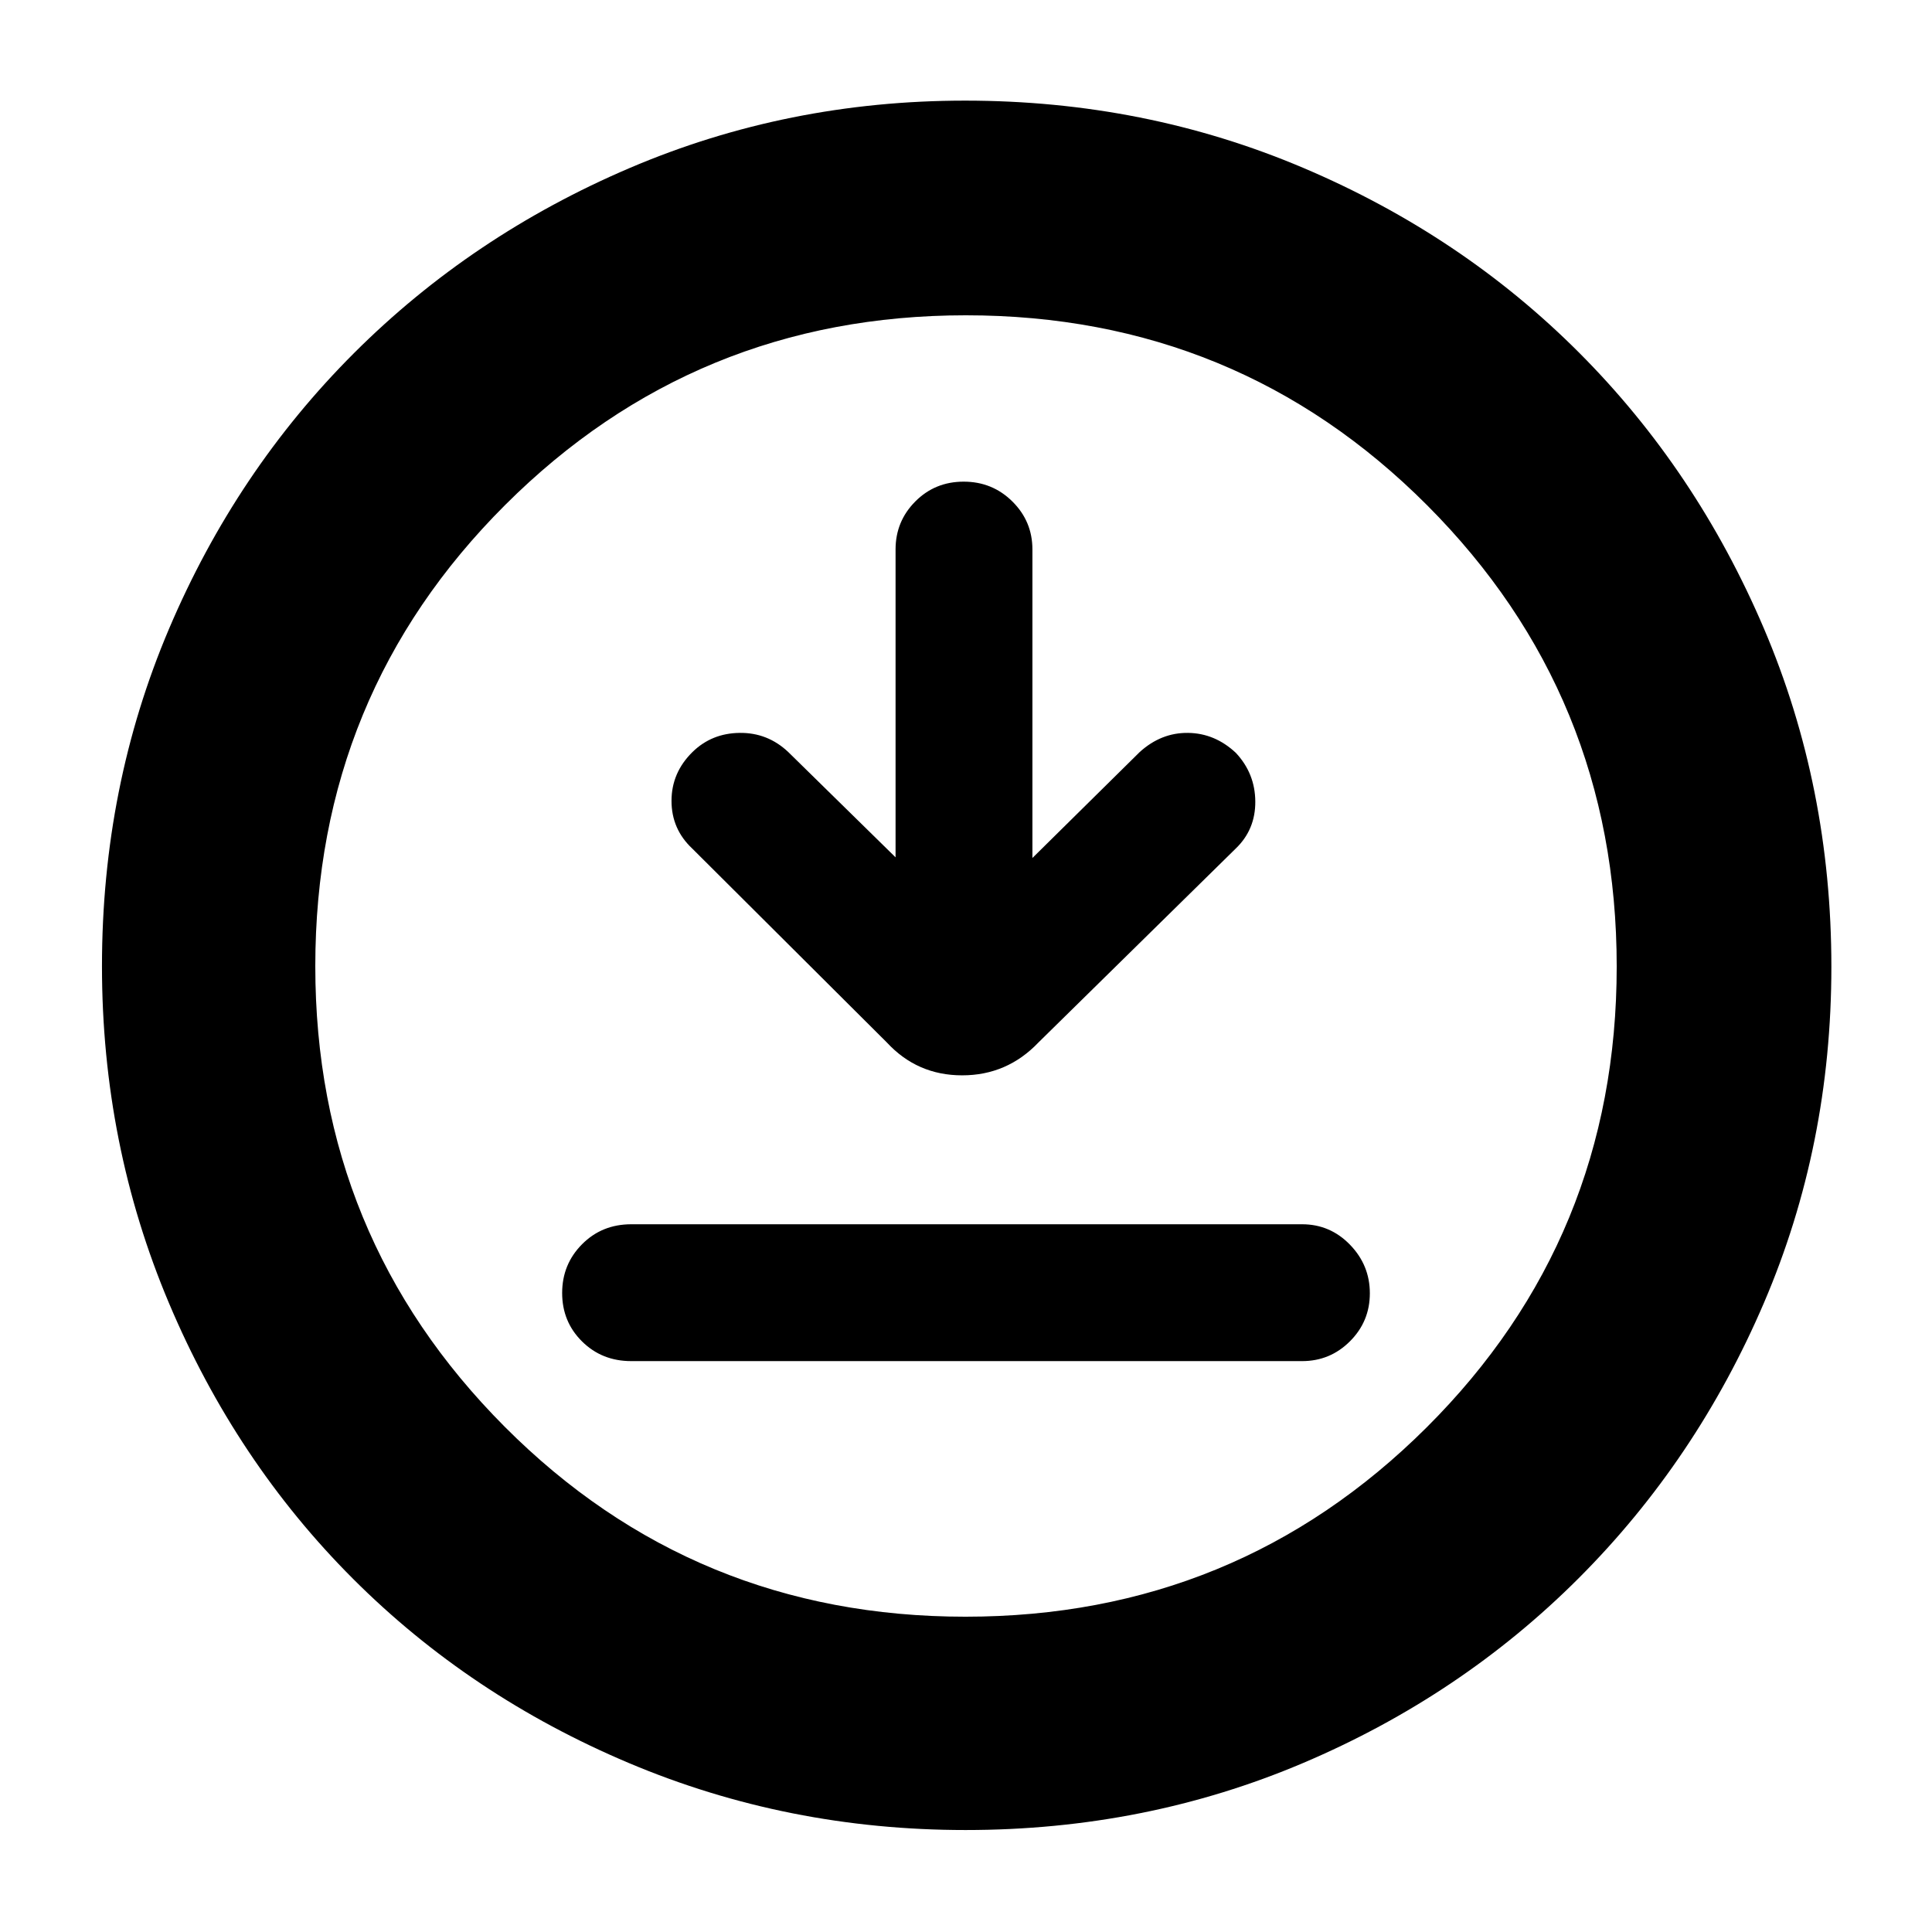 <svg xmlns="http://www.w3.org/2000/svg" height="40" viewBox="0 -960 960 960" width="40"><path d="M313.67-283.67H647q13.95 0 23.81-9.87 9.86-9.86 9.86-23.83 0-13.96-9.86-24.13-9.86-10.17-23.81-10.17H313.67q-14.6 0-24.47 9.95t-9.87 24.21q0 14.26 9.87 24.05 9.87 9.79 24.47 9.79ZM445-534l-53.33-52.33q-10.25-9.67-24.13-9.5-13.87.16-23.4 9.46-10.47 10.26-10.47 24.32 0 14.05 10.33 23.72L440.67-442q15.09 16.33 37.42 16.33 22.33 0 37.91-16.33l98-96.33q9.83-9.42 9.75-23.38-.08-13.96-9.66-24.2-10.42-9.76-23.76-9.92-13.33-.17-24 9.5L513-533.67V-687q0-13.95-9.95-23.81-9.94-9.86-24.21-9.86-14.26 0-24.05 9.86Q445-700.95 445-687v153Zm34.79 483.33q-88.43 0-167.26-33.27-78.82-33.27-137.07-91.52-58.25-58.25-91.52-137.07-33.27-78.82-33.27-167.38 0-89.24 33.33-167.66Q117.33-726 175.86-784.5q58.53-58.49 136.96-91.99Q391.26-910 479.56-910q89.33 0 168.08 33.44 78.75 33.43 137.03 91.82 58.27 58.39 91.8 137.01Q910-569.12 910-479.61q0 88.79-33.51 167-33.5 78.21-91.99 136.75Q726-117.33 647.57-84T479.79-50.67Zm-.02-106q134.74 0 229.15-94.09 94.41-94.1 94.41-229.01 0-134.74-94.18-229.15T479.9-803.33q-134.41 0-228.82 94.18T156.67-479.9q0 134.41 94.09 228.82 94.1 94.41 229.01 94.41ZM480-480Z"/></svg>